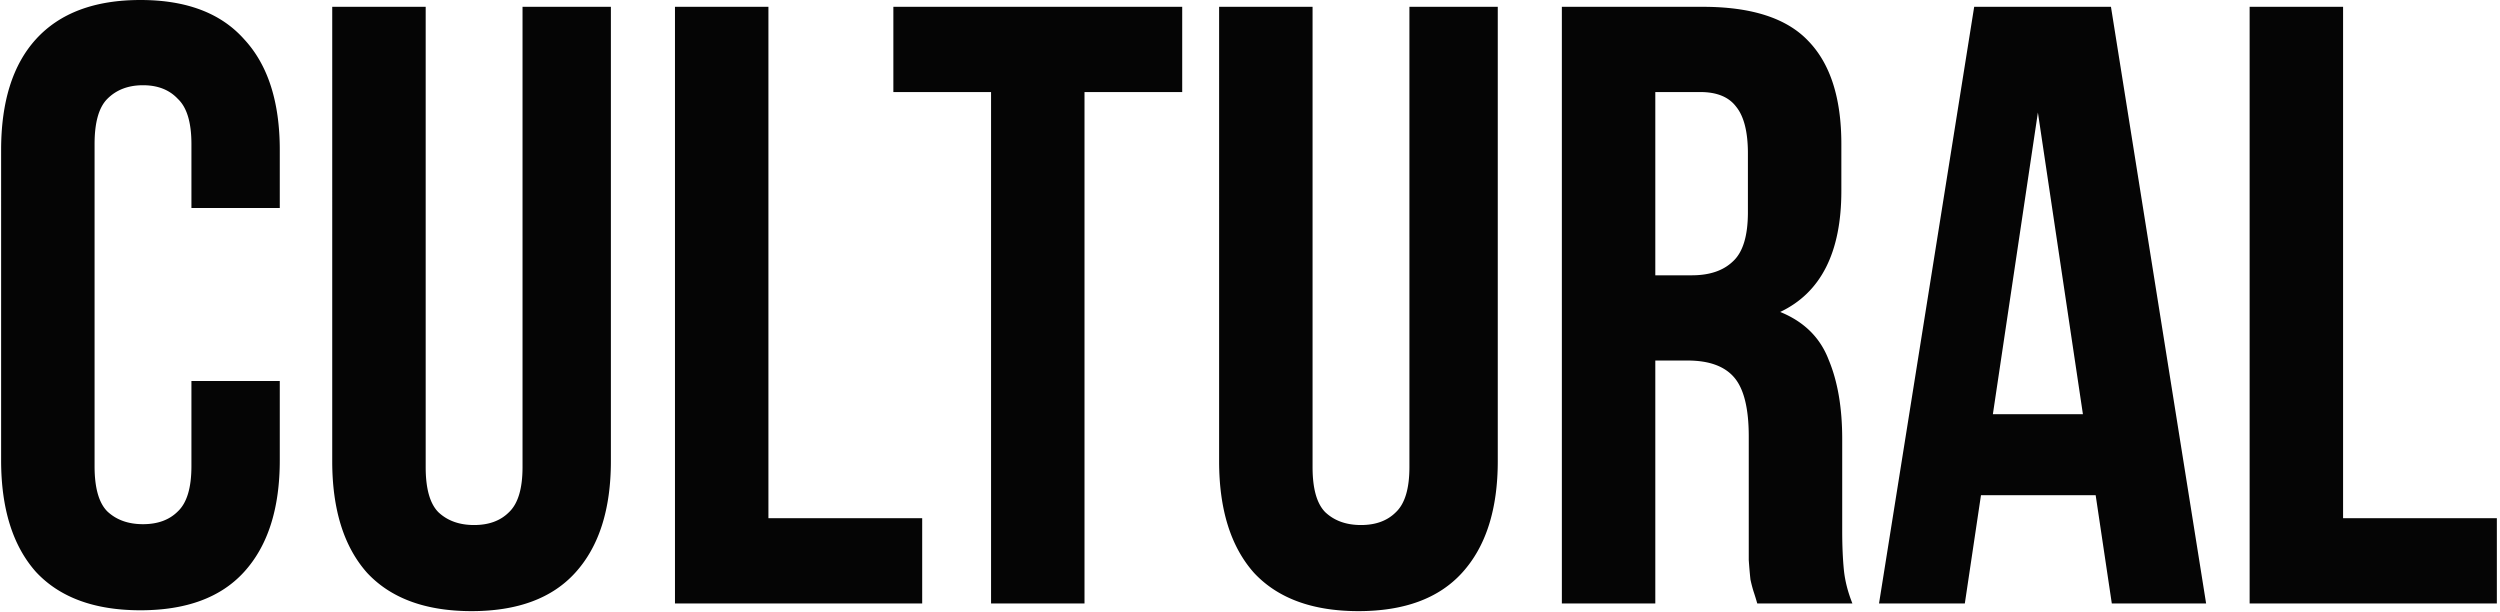 <svg width="560" height="137" viewBox="0 0 560 137" fill="none" xmlns="http://www.w3.org/2000/svg"><path d="M62.67 85.342v17.756c0 10.819-2.664 19.156-7.992 25.011-5.202 5.728-12.94 8.592-23.217 8.592-10.276 0-18.078-2.864-23.407-8.592-5.201-5.855-7.802-14.192-7.802-25.011V33.602c0-10.819 2.6-19.092 7.802-24.82C13.383 2.927 21.185 0 31.461 0s18.015 2.927 23.217 8.782c5.328 5.728 7.992 14.001 7.992 24.82v12.983H42.88v-14.32c0-4.836-1.016-8.209-3.046-10.118-1.903-2.037-4.503-3.055-7.802-3.055-3.298 0-5.963 1.018-7.992 3.055-1.903 1.91-2.855 5.282-2.855 10.119v72.169c0 4.836.952 8.209 2.855 10.119 2.03 1.909 4.694 2.863 7.992 2.863 3.299 0 5.9-.954 7.802-2.863 2.03-1.91 3.045-5.283 3.045-10.119V85.342H62.67zM95.353 1.527v103.099c0 4.836.951 8.209 2.854 10.118 2.03 1.91 4.694 2.864 7.993 2.864 3.298 0 5.899-.954 7.802-2.864 2.03-1.909 3.045-5.282 3.045-10.118V1.527h19.791V103.29c0 10.819-2.664 19.156-7.993 25.011-5.201 5.728-12.94 8.591-23.216 8.591-10.276 0-18.079-2.863-23.407-8.591-5.201-5.855-7.802-14.192-7.802-25.011V1.527h20.933zM151.194 1.527h20.933v114.554h34.444v19.092h-55.377V1.527zM200.113 1.527h64.701V20.62H242.93v114.553h-20.933V20.62h-21.884V1.527zM294.015 1.527v103.099c0 4.836.951 8.209 2.854 10.118 2.03 1.91 4.694 2.864 7.993 2.864 3.299 0 5.899-.954 7.802-2.864 2.03-1.909 3.045-5.282 3.045-10.118V1.527H335.5V103.29c0 10.819-2.664 19.156-7.992 25.011-5.202 5.728-12.941 8.591-23.217 8.591-10.276 0-18.078-2.863-23.407-8.591-5.201-5.855-7.802-14.192-7.802-25.011V1.527h20.933zM393.625 135.173a61.864 61.864 0 0 0-.761-2.482c-.254-.764-.508-1.718-.762-2.864a116.534 116.534 0 0 1-.38-4.391V97.752c0-6.236-1.079-10.628-3.235-13.173-2.157-2.546-5.646-3.819-10.467-3.819h-7.231v54.413h-20.933V1.527h31.59c10.91 0 18.776 2.546 23.597 7.637 4.948 5.091 7.421 12.792 7.421 23.102v10.5c0 13.747-4.567 22.784-13.701 27.112 5.328 2.163 8.944 5.727 10.847 10.691 2.03 4.837 3.045 10.756 3.045 17.756v20.62c0 3.309.127 6.237.38 8.782.254 2.419.888 4.901 1.903 7.446h-21.313zM370.789 20.62v41.048h8.183c3.933 0 6.977-1.018 9.134-3.055 2.284-2.036 3.425-5.727 3.425-11.073V34.366c0-4.837-.888-8.337-2.664-10.5-1.649-2.165-4.313-3.246-7.992-3.246h-10.086zM494.168 135.173h-21.123l-3.616-24.247h-25.69l-3.616 24.247h-19.22L442.216 1.527h30.639l21.313 133.646zm-47.765-42.385h20.172l-10.086-67.586-10.086 67.586zM503.917 1.527h20.933v114.554h34.444v19.092h-55.377V1.527z" fill="#050505"/></svg>
